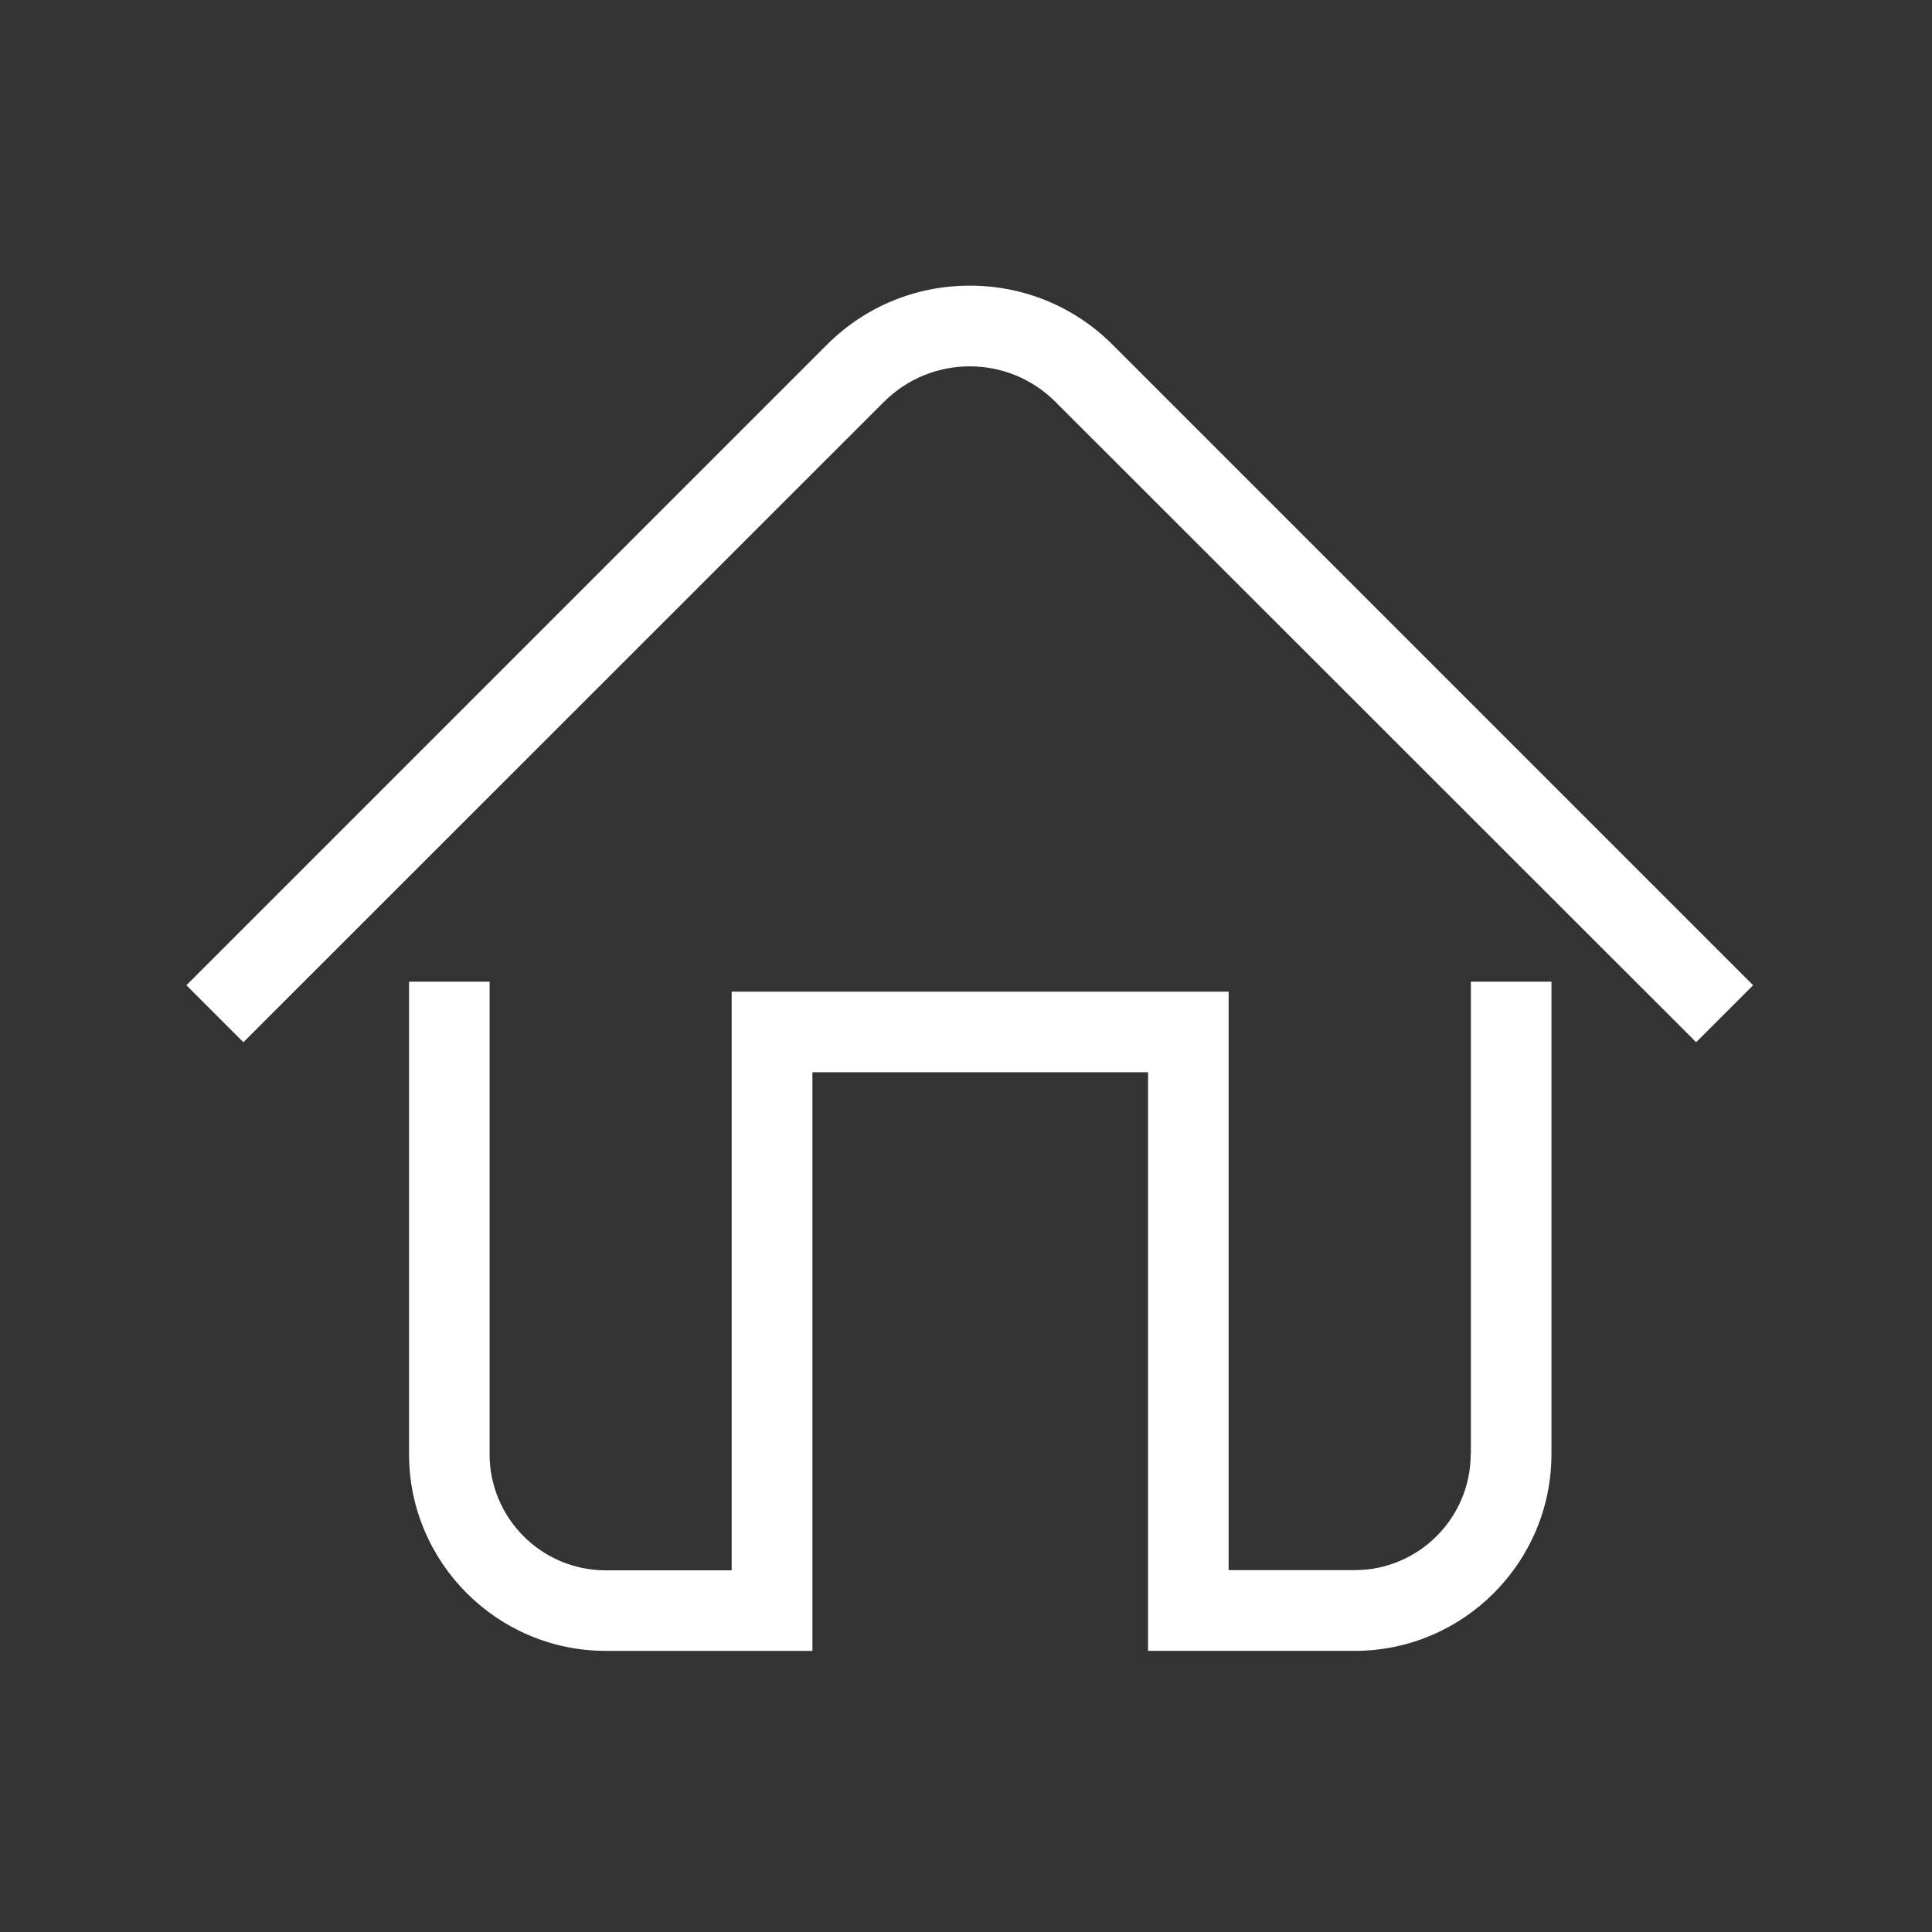 <?xml version="1.0" standalone="no"?><!DOCTYPE svg PUBLIC "-//W3C//DTD SVG 1.1//EN" "http://www.w3.org/Graphics/SVG/1.1/DTD/svg11.dtd"><svg class="icon" width="200px" height="200.00px" viewBox="0 0 1024 1024" version="1.1" xmlns="http://www.w3.org/2000/svg"><rect x="0" y="0" width="1024" height="1024" fill="#333333" stroke="none"/><path fill="#ffffff" d="M779.5 770.7c0 33.9-27.6 61.5-61.5 61.5h-66.8V525.6H387.8v306.7H321c-33.9 0-61.5-27.6-61.5-61.5V520.3h-42.7v250.4c0 57.5 46.8 104.3 104.3 104.3h109.5V568.3h177.9V875H718c57.5 0 104.3-46.8 104.3-104.3V520.3h-42.7v250.4zM589.7 182.7c-20.2-20.2-47.1-31.3-75.7-31.3s-55.5 11.1-75.7 31.3L98.8 522.2l30.2 30.2L468.5 213c25.1-25.1 65.9-25.1 90.9 0L899 552.4l30.2-30.2-339.5-339.5z" /></svg>